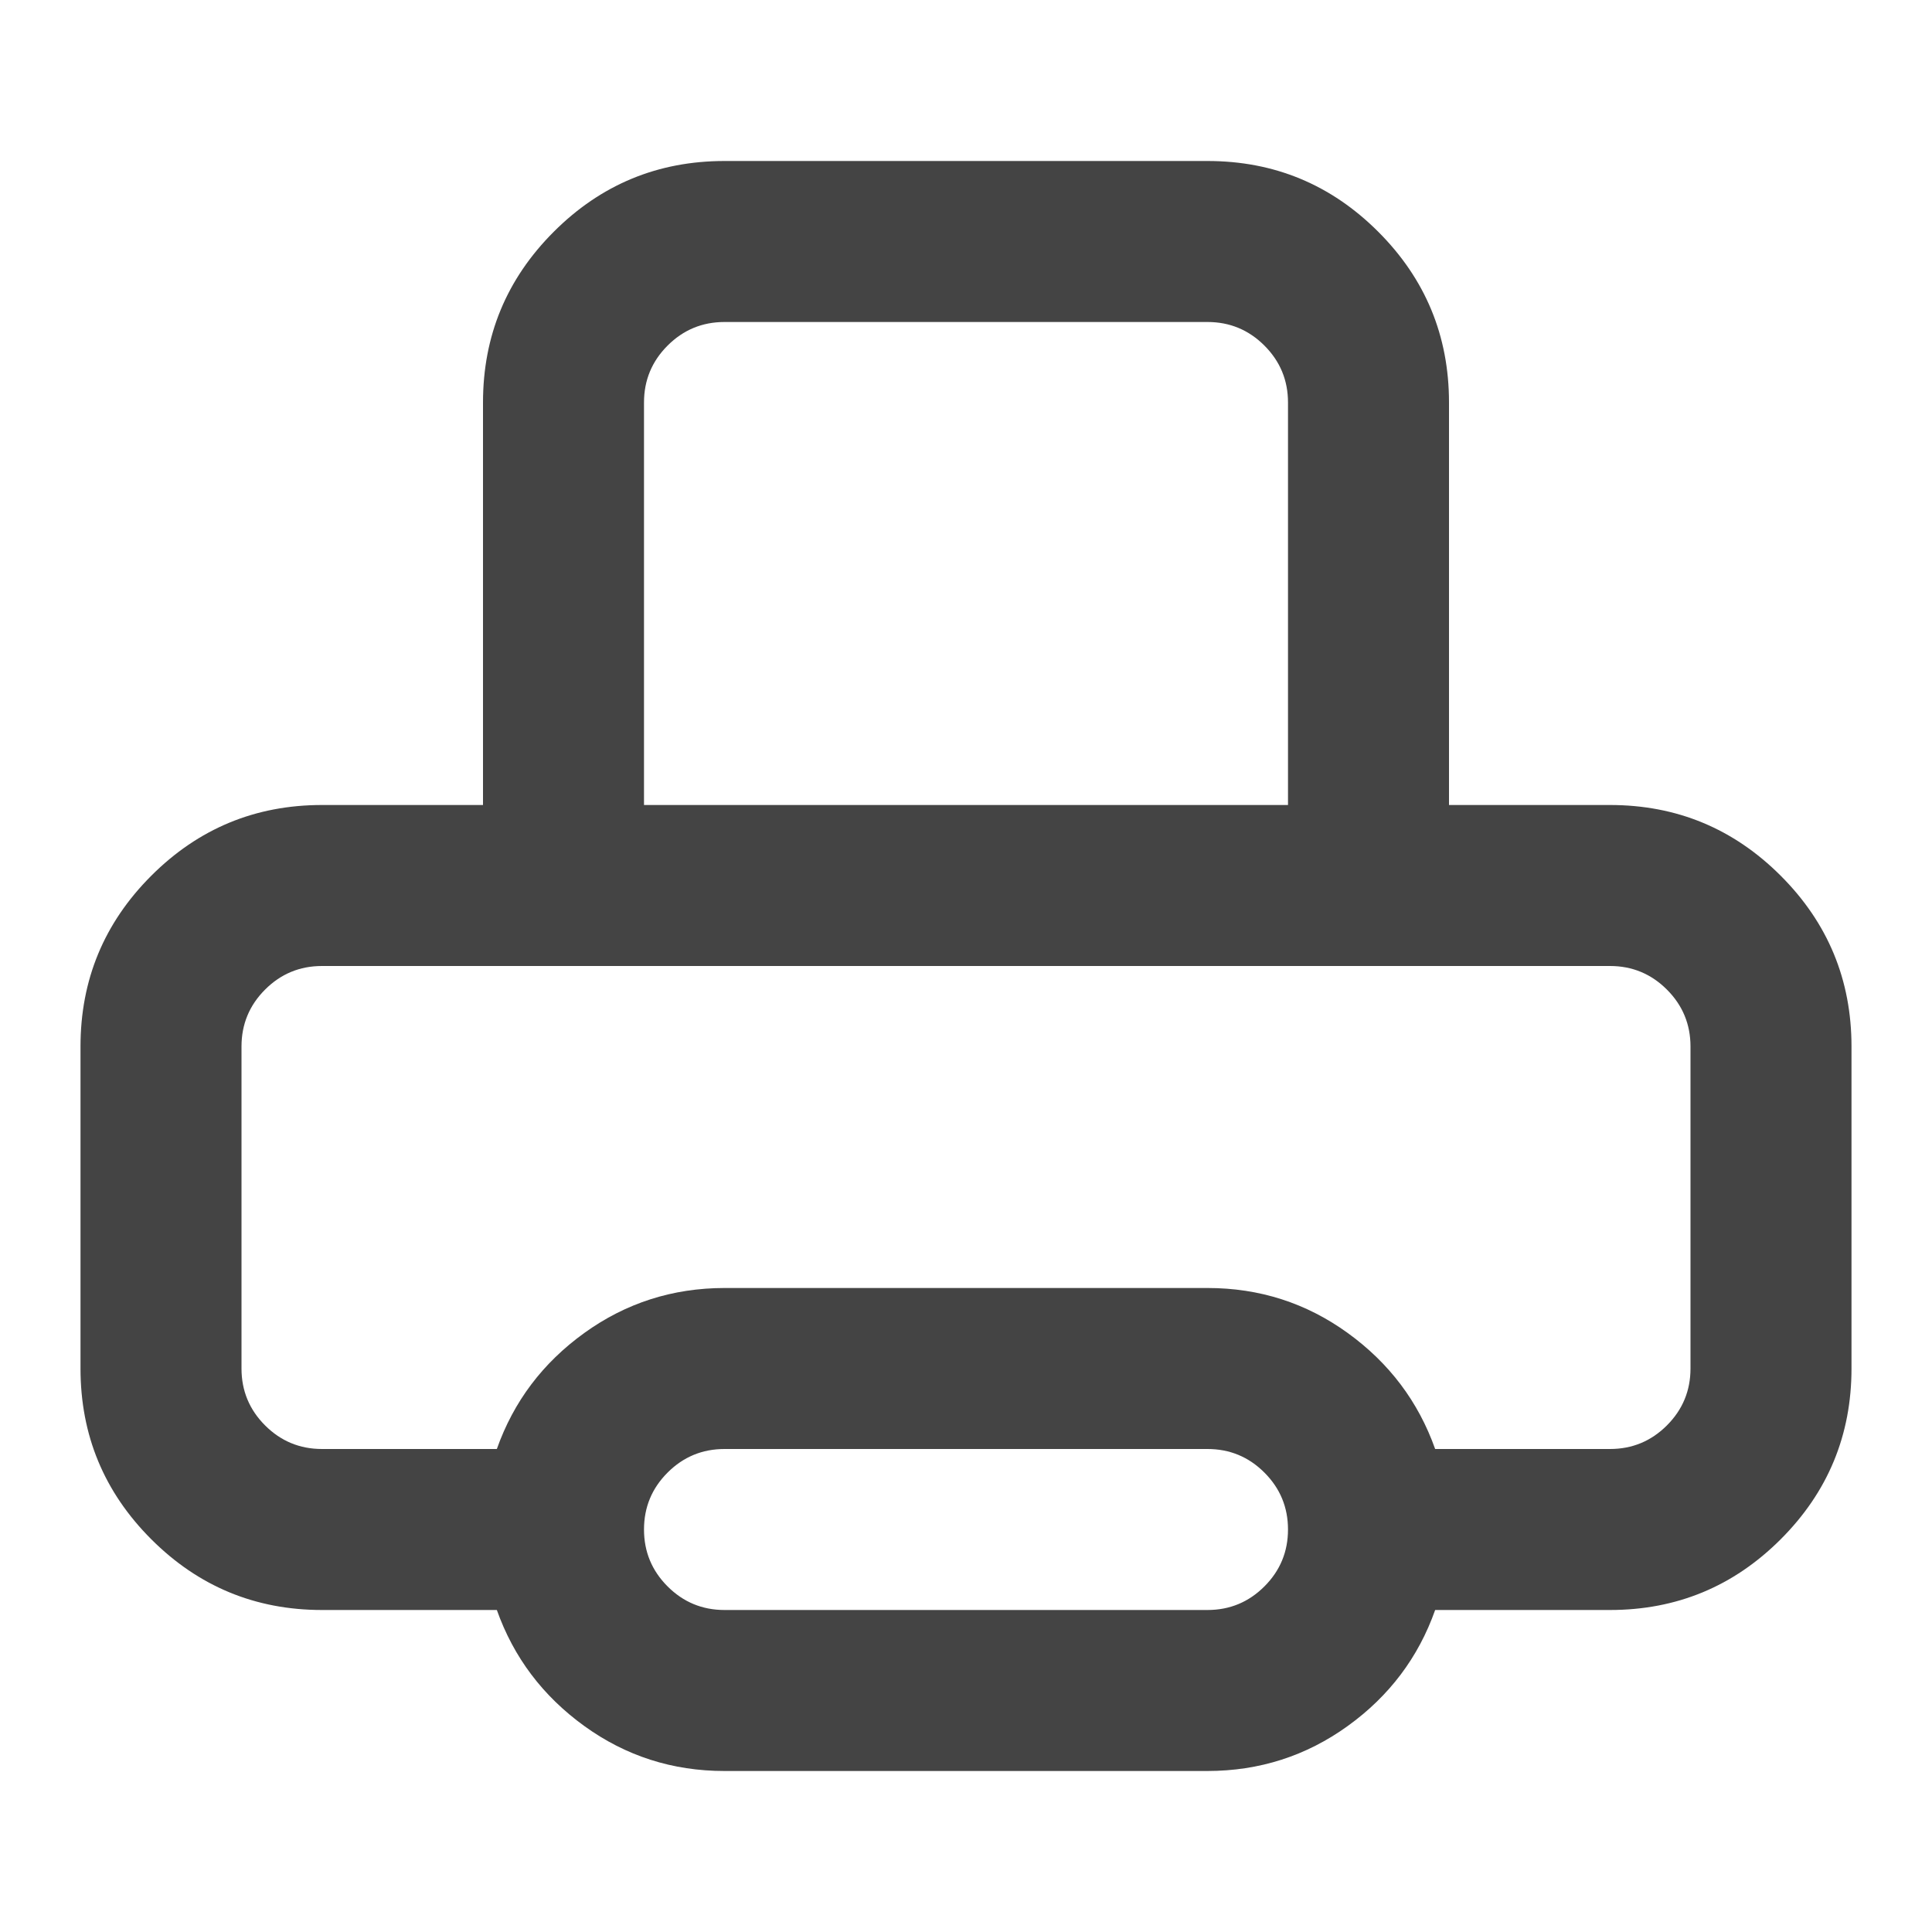 <?xml version="1.0" encoding="utf-8"?>
<!-- Generated by IcoMoon.io -->
<!DOCTYPE svg PUBLIC "-//W3C//DTD SVG 1.1//EN" "http://www.w3.org/Graphics/SVG/1.1/DTD/svg11.dtd">
<svg version="1.1" xmlns="http://www.w3.org/2000/svg" xmlns:xlink="http://www.w3.org/1999/xlink" width="24" height="24" viewBox="0 0 24 24">
<path fill="#444444" d="M9 2h6q1.242 0 2.121 0.879t0.879 2.121v5h2q1.242 0 2.121 0.879t0.879 2.121v4q0 1.242-0.879 2.121t-2.121 0.879h-2.172q-0.312 0.883-1.086 1.441t-1.742 0.559h-6q-0.969 0-1.742-0.559t-1.086-1.441h-2.172q-1.242 0-2.121-0.879t-0.879-2.121v-4q0-1.242 0.879-2.121t2.121-0.879h2v-5q0-1.242 0.879-2.121t2.121-0.879zM15 18h-6q-0.414 0-0.707 0.293t-0.293 0.707 0.293 0.707 0.707 0.293h6q0.414 0 0.707-0.293t0.293-0.707-0.293-0.707-0.707-0.293zM20 12h-16q-0.414 0-0.707 0.293t-0.293 0.707v4q0 0.414 0.293 0.707t0.707 0.293h2.172q0.312-0.883 1.086-1.441t1.742-0.559h6q0.969 0 1.742 0.559t1.086 1.441h2.172q0.414 0 0.707-0.293t0.293-0.707v-4q0-0.414-0.293-0.707t-0.707-0.293zM15 4h-6q-0.414 0-0.707 0.293t-0.293 0.707v5h8v-5q0-0.414-0.293-0.707t-0.707-0.293z"></path>
</svg>
